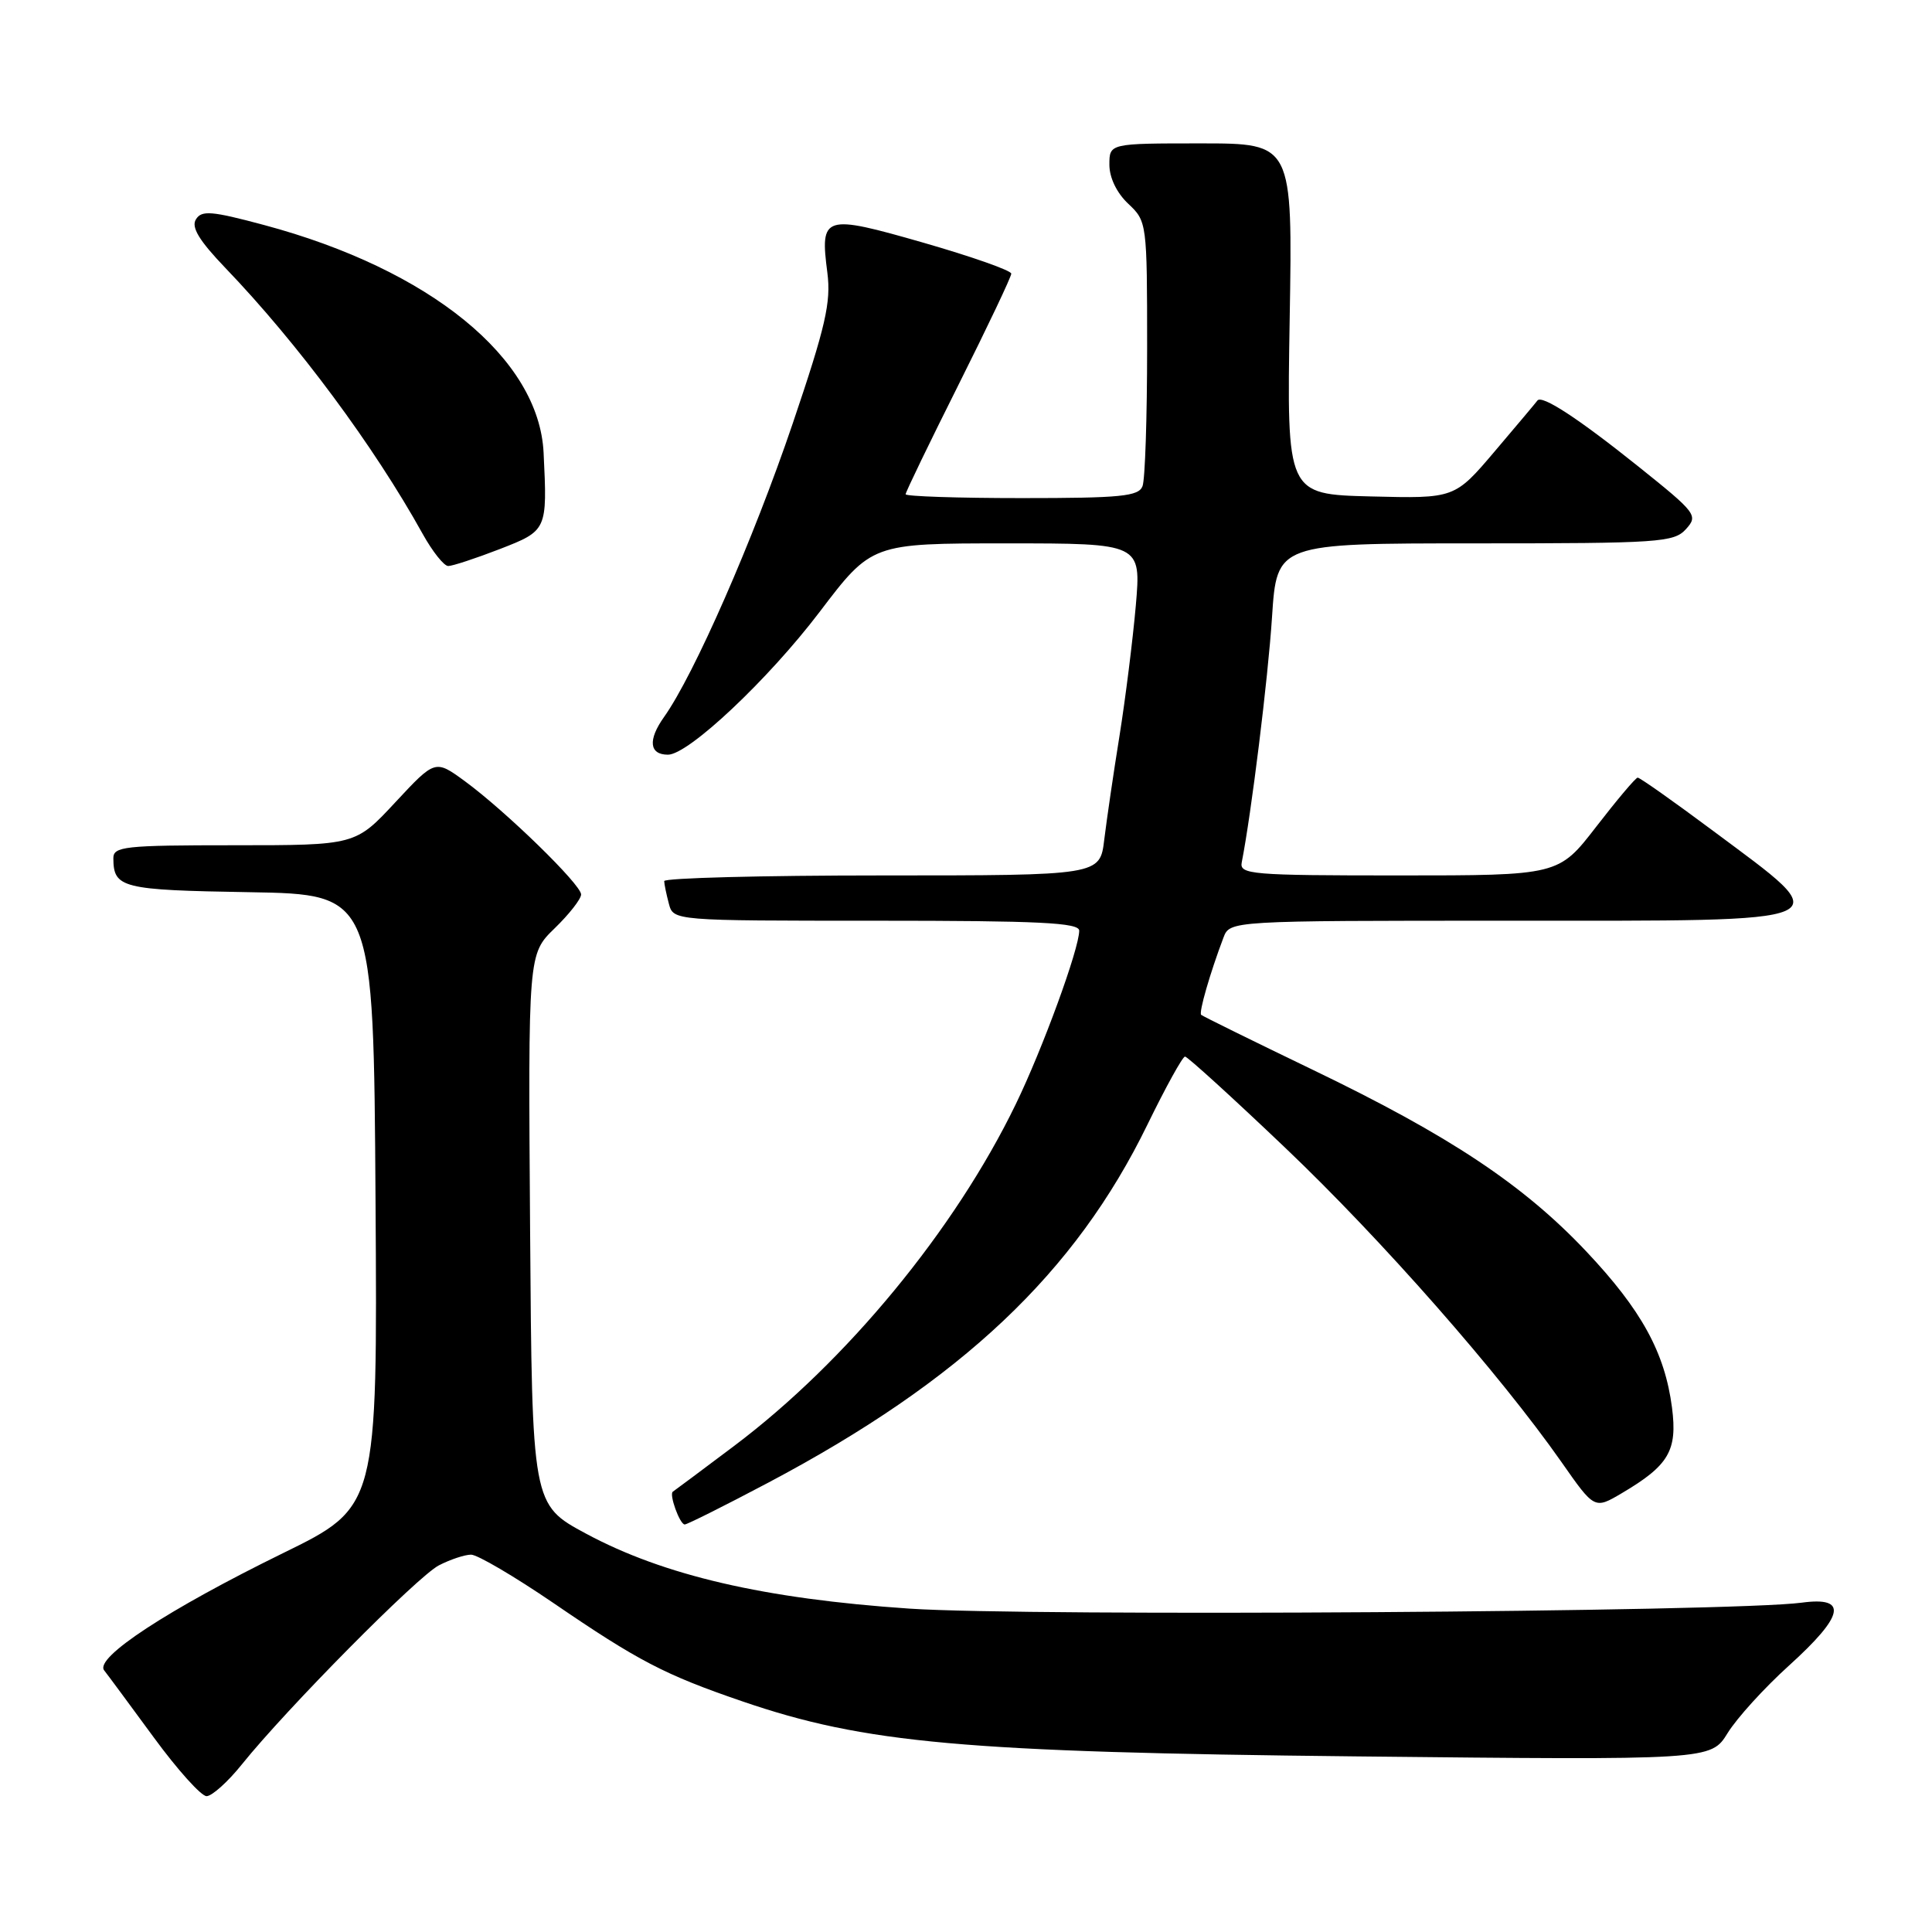 <?xml version="1.0" encoding="UTF-8" standalone="no"?>
<!DOCTYPE svg PUBLIC "-//W3C//DTD SVG 1.1//EN" "http://www.w3.org/Graphics/SVG/1.1/DTD/svg11.dtd" >
<svg xmlns="http://www.w3.org/2000/svg" xmlns:xlink="http://www.w3.org/1999/xlink" version="1.1" viewBox="0 0 256 256">
 <g >
 <path fill="currentColor"
d=" M 32.05 233.79 C 38.02 226.36 55.32 208.89 58.15 207.42 C 59.66 206.64 61.59 206.00 62.42 206.00 C 63.26 206.00 68.16 208.88 73.32 212.40 C 84.57 220.09 88.09 221.92 98.34 225.43 C 114.58 231.00 127.70 232.18 179.60 232.73 C 226.70 233.23 226.70 233.23 228.92 229.64 C 230.14 227.66 233.80 223.63 237.07 220.68 C 244.39 214.05 244.90 211.53 238.75 212.36 C 229.55 213.60 136.32 214.22 120.50 213.15 C 101.29 211.85 87.96 208.76 77.66 203.22 C 70.50 199.37 70.50 199.37 70.24 162.89 C 69.98 126.42 69.98 126.42 73.49 123.01 C 75.42 121.14 77.00 119.12 77.00 118.52 C 77.00 117.21 67.00 107.47 61.58 103.50 C 57.66 100.64 57.66 100.64 52.37 106.32 C 47.09 112.00 47.09 112.00 31.04 112.00 C 16.42 112.00 15.00 112.16 15.02 113.75 C 15.05 117.67 16.14 117.94 33.04 118.22 C 49.50 118.50 49.50 118.50 49.76 159.08 C 50.02 199.67 50.02 199.67 37.50 205.80 C 22.22 213.29 12.50 219.66 13.80 221.33 C 14.31 221.97 17.27 225.99 20.40 230.25 C 23.52 234.51 26.66 238.00 27.37 238.00 C 28.08 238.00 30.19 236.11 32.05 233.79 Z  M 101.78 196.47 C 127.40 182.91 142.47 168.68 152.06 148.98 C 154.47 144.04 156.70 140.00 157.02 140.00 C 157.34 140.00 163.32 145.44 170.31 152.10 C 183.05 164.22 198.72 182.05 206.91 193.74 C 211.28 199.99 211.28 199.99 214.89 197.86 C 221.14 194.17 222.28 192.22 221.55 186.52 C 220.60 179.21 217.51 173.58 210.19 165.82 C 201.86 156.99 192.05 150.47 174.00 141.78 C 166.03 137.94 159.35 134.65 159.16 134.47 C 158.83 134.16 160.34 128.92 162.11 124.25 C 162.96 122.00 162.96 122.00 199.87 122.00 C 244.85 122.00 243.67 122.52 226.99 110.09 C 221.77 106.20 217.28 103.03 217.00 103.04 C 216.72 103.06 214.26 105.98 211.51 109.54 C 206.52 116.00 206.52 116.00 185.36 116.00 C 165.73 116.00 164.21 115.87 164.54 114.25 C 165.80 107.87 168.02 89.94 168.55 81.75 C 169.19 72.00 169.19 72.00 195.44 72.00 C 219.90 72.00 221.81 71.87 223.40 70.11 C 225.04 68.30 224.78 67.97 217.05 61.78 C 209.08 55.40 204.28 52.27 203.71 53.08 C 203.55 53.31 201.01 56.33 198.08 59.78 C 192.75 66.06 192.75 66.06 181.62 65.78 C 170.50 65.50 170.50 65.50 170.89 42.25 C 171.28 19.00 171.28 19.00 159.14 19.00 C 147.00 19.00 147.00 19.00 147.00 21.83 C 147.00 23.55 147.98 25.57 149.50 27.00 C 151.97 29.32 152.00 29.53 152.00 46.09 C 152.00 55.30 151.73 63.55 151.39 64.42 C 150.88 65.77 148.51 66.00 135.39 66.00 C 126.93 66.00 120.00 65.77 120.00 65.49 C 120.00 65.20 123.15 58.69 127.00 51.00 C 130.85 43.31 134.00 36.68 134.00 36.26 C 133.99 35.84 128.76 34.00 122.36 32.16 C 109.12 28.36 108.64 28.51 109.63 36.14 C 110.13 40.05 109.41 43.22 105.03 56.14 C 99.82 71.50 91.96 89.44 87.98 95.02 C 85.83 98.05 86.03 100.00 88.51 100.00 C 91.22 100.00 101.78 90.06 108.59 81.10 C 115.50 72.00 115.50 72.00 133.35 72.00 C 151.21 72.00 151.21 72.00 150.50 80.25 C 150.10 84.79 149.13 92.55 148.34 97.50 C 147.54 102.45 146.64 108.64 146.32 111.25 C 145.75 116.00 145.75 116.00 116.87 116.00 C 100.99 116.00 88.01 116.34 88.01 116.75 C 88.02 117.16 88.30 118.51 88.63 119.75 C 89.23 122.00 89.23 122.00 116.12 122.00 C 137.77 122.00 143.00 122.26 143.00 123.32 C 143.00 125.71 138.15 138.99 134.59 146.32 C 126.54 162.94 112.14 180.42 97.28 191.59 C 93.00 194.81 89.35 197.53 89.16 197.65 C 88.62 197.97 90.07 202.00 90.73 202.00 C 91.06 202.00 96.03 199.51 101.78 196.47 Z  M 66.21 72.76 C 72.51 70.31 72.53 70.27 72.03 60.00 C 71.43 47.48 56.97 35.70 34.97 29.81 C 28.03 27.95 26.71 27.84 25.96 29.07 C 25.31 30.10 26.39 31.88 29.86 35.50 C 39.46 45.50 49.56 59.12 56.01 70.75 C 57.31 73.09 58.83 75.00 59.39 75.00 C 59.96 75.00 63.03 73.99 66.21 72.76 Z "/>
</g>
</svg>